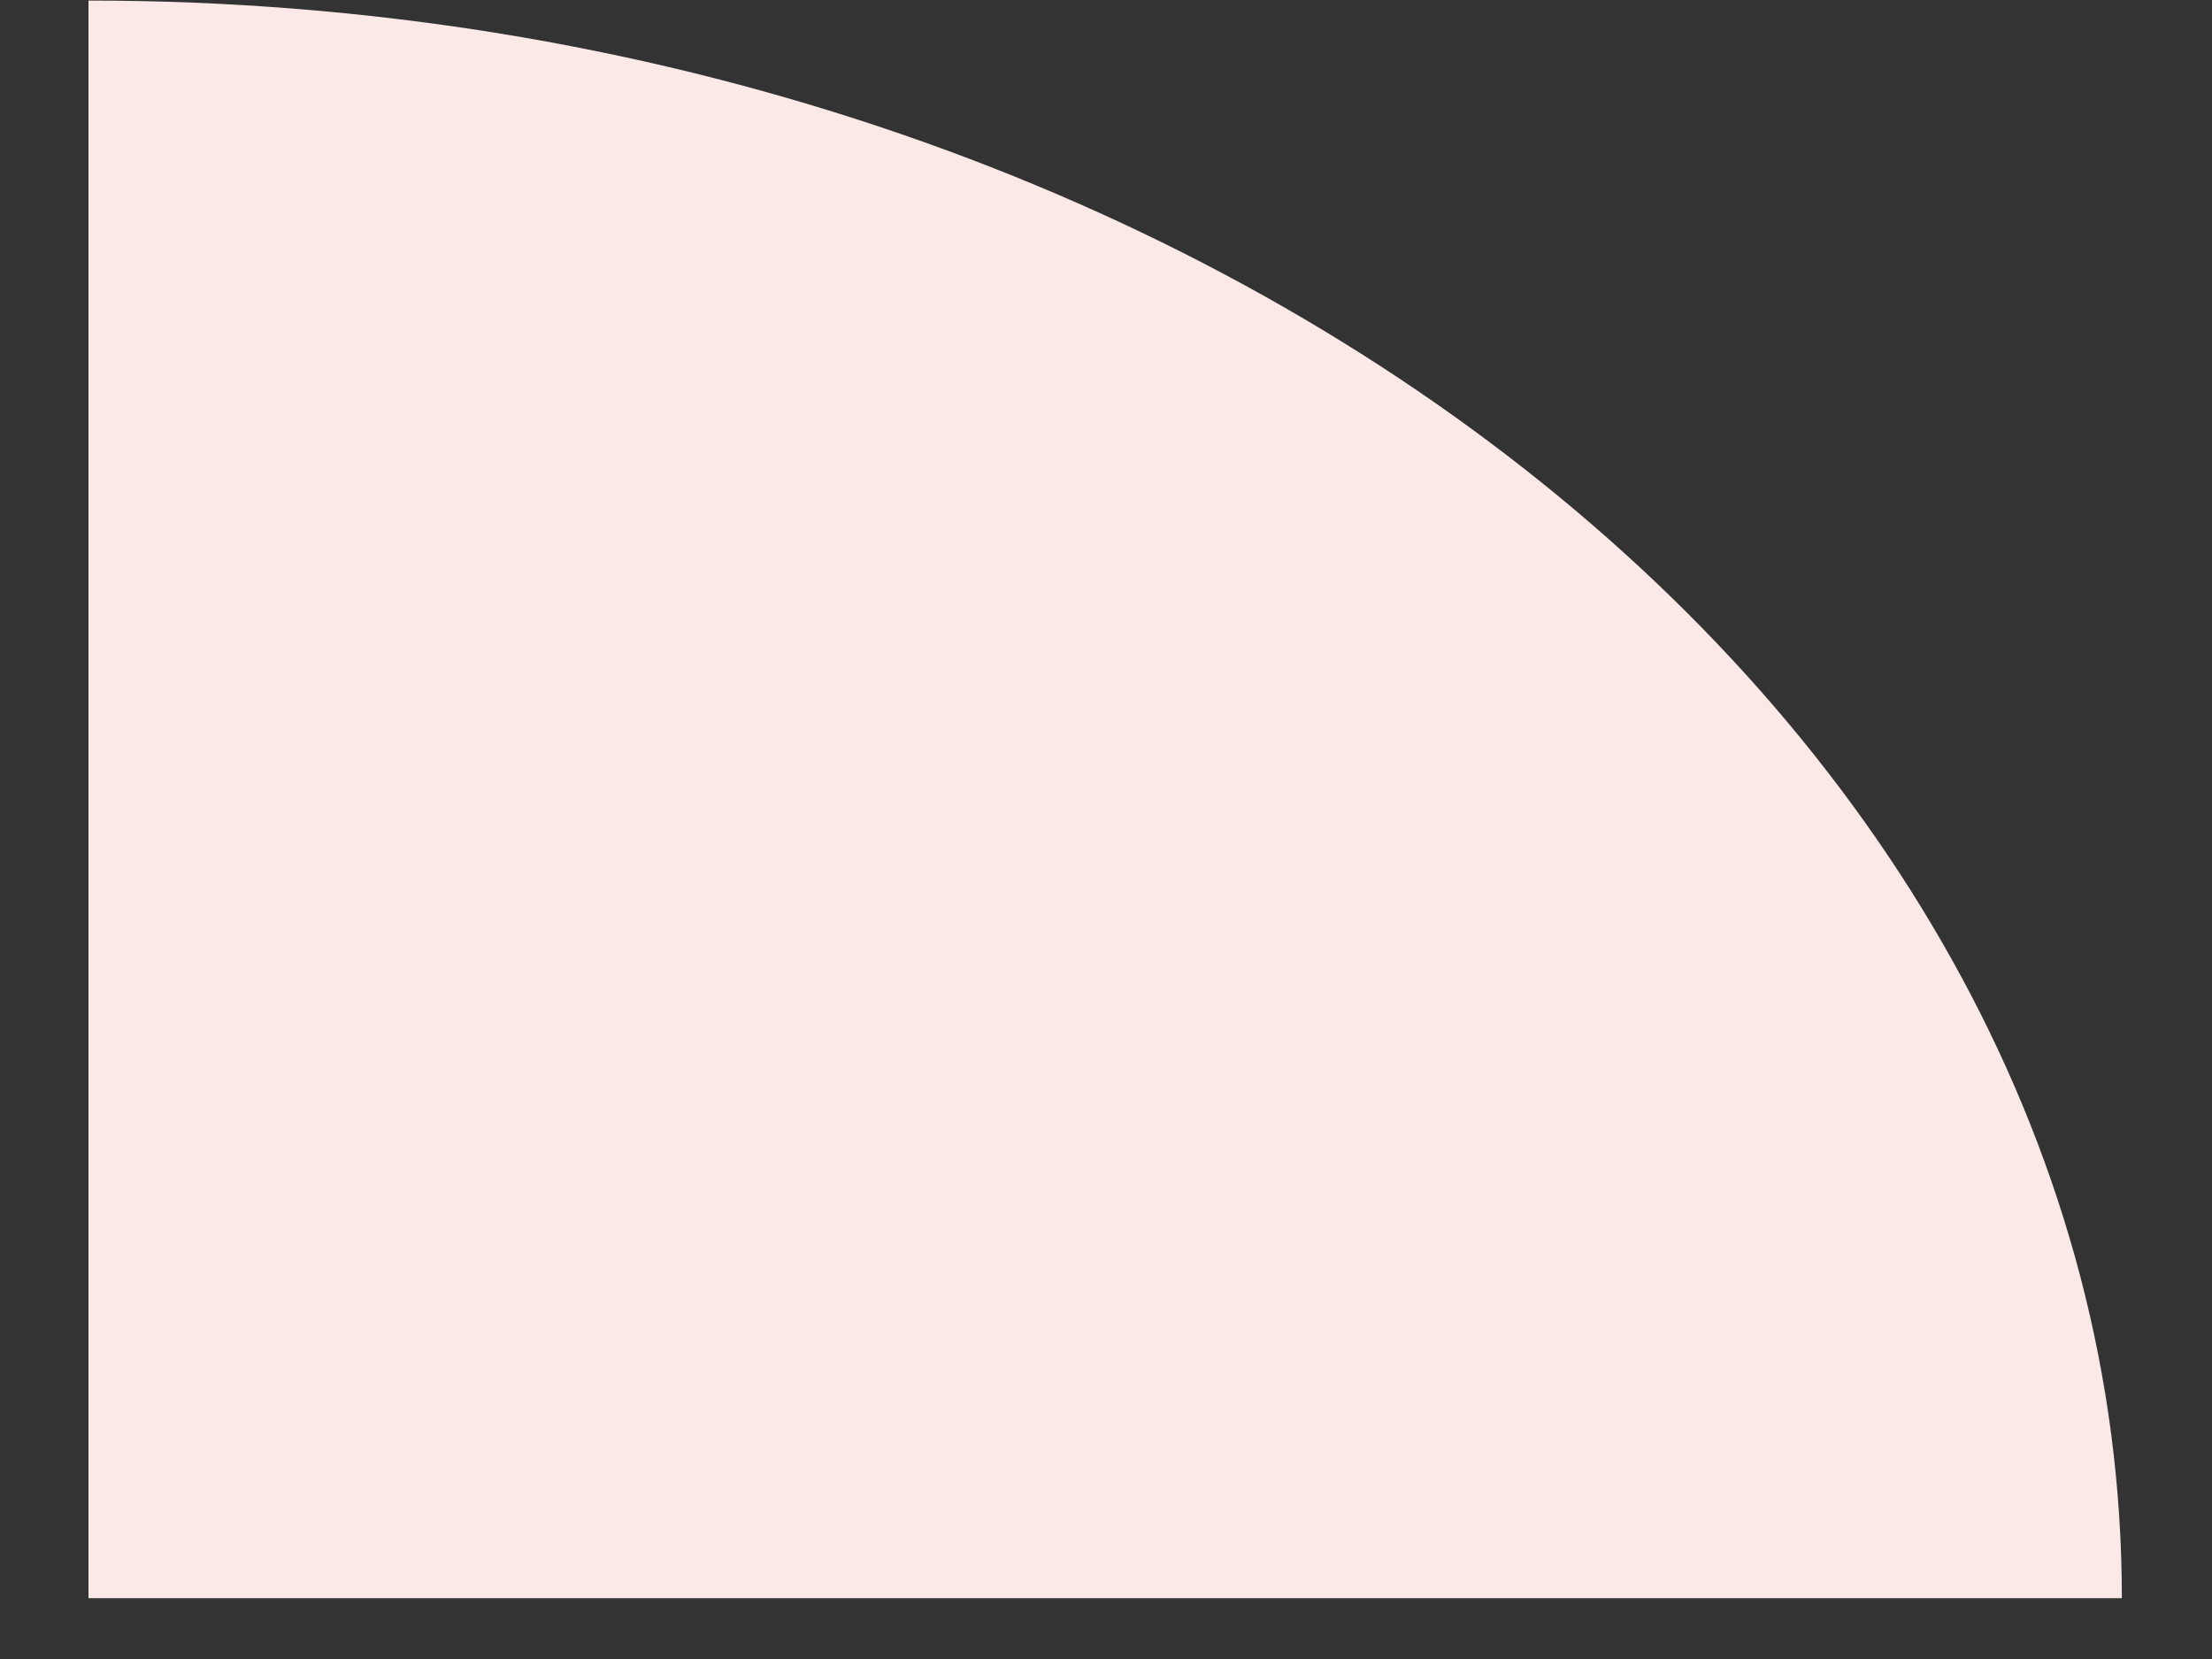 ﻿<?xml version="1.0" encoding="utf-8"?>
<svg version="1.1" xmlns:xlink="http://www.w3.org/1999/xlink" width="4px" height="3px" xmlns="http://www.w3.org/2000/svg">
  <rect width="100%" height="100%" fill="#333333" stroke="none"/>
  <g transform="matrix(1 0 0 1 -52 -868 )">
    <path d="M 3.837 2.89  C 3.837 1.299  2.185 0.001  0.16 0.001  L 0.16 2.89  L 3.837 2.89  Z " fill-rule="nonzero" fill="#fbe9e7" stroke="none" transform="matrix(1 0 0 1 52 868 )" />
  </g>
</svg>